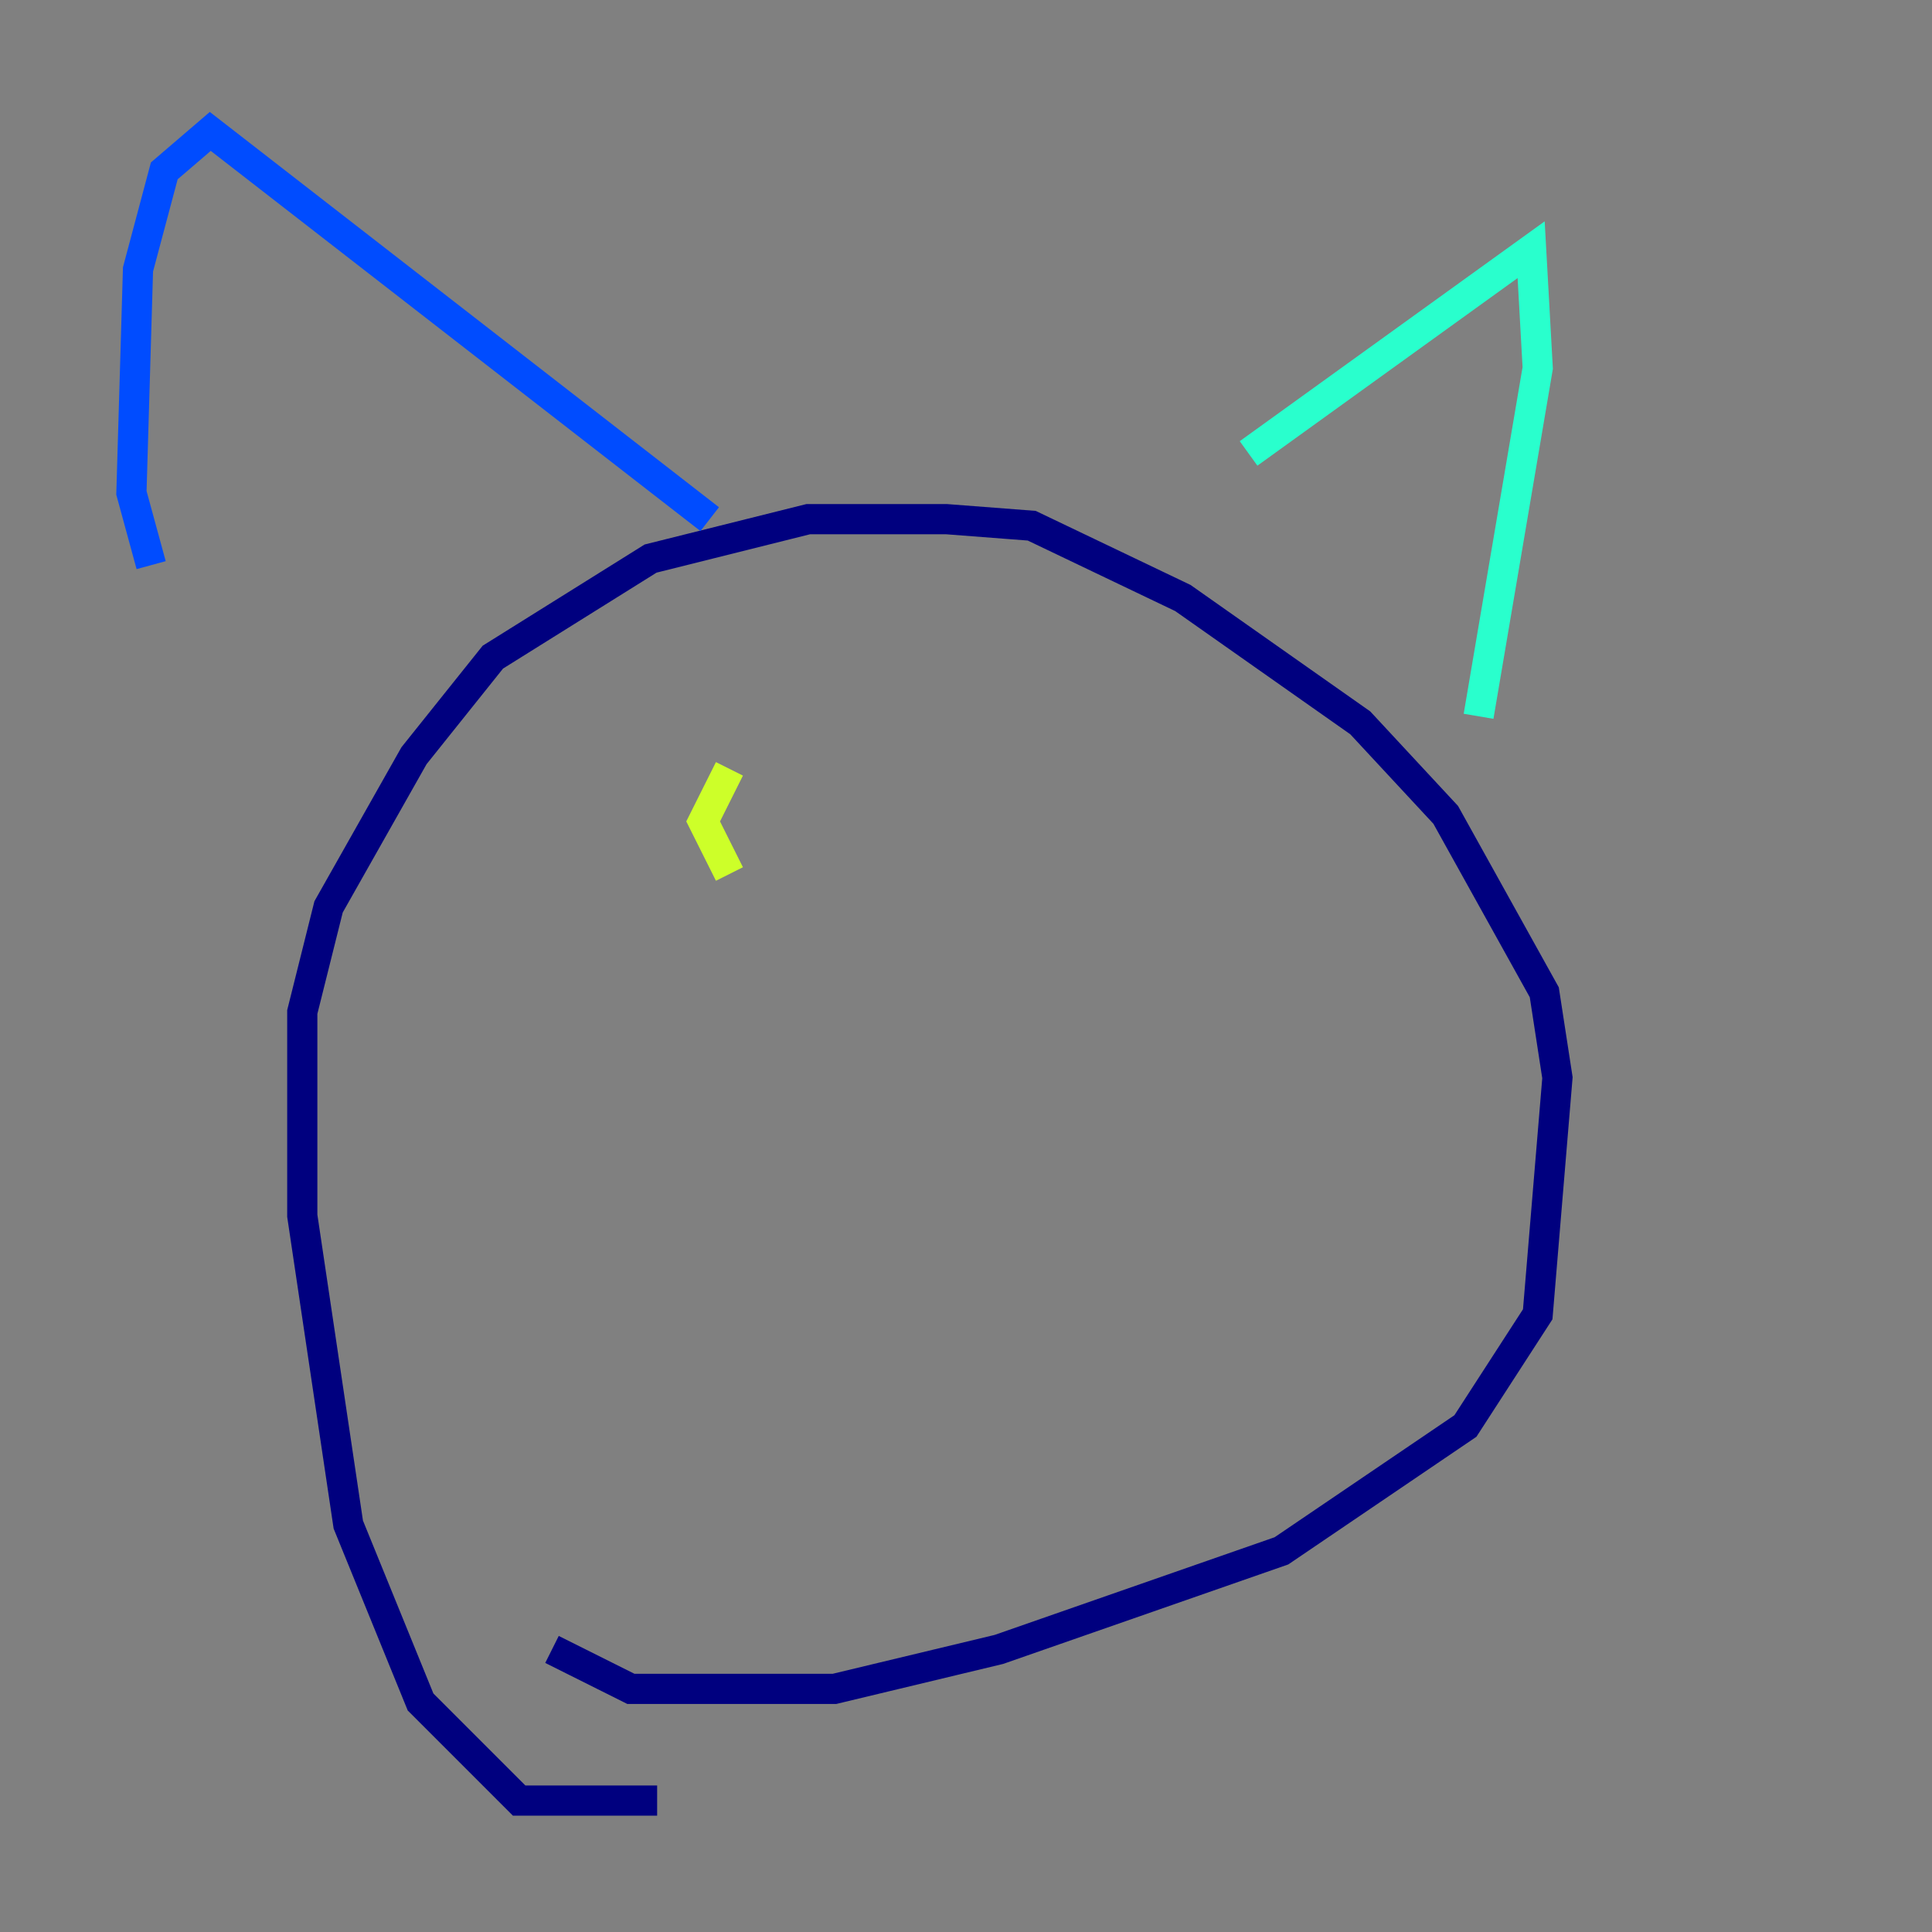 <?xml version="1.0" encoding="utf-8" ?>
<svg baseProfile="tiny" height="128" version="1.2" viewBox="0,0,128,128" width="128" xmlns="http://www.w3.org/2000/svg" xmlns:ev="http://www.w3.org/2001/xml-events" xmlns:xlink="http://www.w3.org/1999/xlink"><rect x="0" y="0" width="128" height="128" fill="#808080" stroke="none"/><defs /><polyline fill="none" points="43.537,119.293 34.395,119.293 27.864,112.762 23.075,101.007 20.027,80.544 20.027,67.048 21.769,60.082 27.429,50.068 32.653,43.537 43.102,37.007 53.551,34.395 62.694,34.395 68.354,34.83 78.367,39.619 90.122,47.891 95.782,53.986 102.313,65.742 103.184,71.401 101.878,87.075 97.088,94.476 84.898,102.748 66.177,109.279 55.292,111.891 41.796,111.891 36.571,109.279" stroke="#00007f" stroke-width="2" /><polyline fill="none" points="10.014,37.442 8.707,32.653 9.143,17.85 10.884,11.32 13.932,8.707 47.02,34.395" stroke="#004cff" stroke-width="2" /><polyline fill="none" points="82.721,30.041 101.442,16.544 101.878,24.381 97.959,47.456" stroke="#29ffcd" stroke-width="2" /><polyline fill="none" points="48.327,50.939 46.585,54.422 48.327,57.905" stroke="#cdff29" stroke-width="2" /><polyline fill="none" points="73.578,53.551 73.578,53.551" stroke="#ff6700" stroke-width="2" /><polyline fill="none" points="70.966,50.503 70.966,50.503" stroke="#7f0000" stroke-width="2" /></svg>